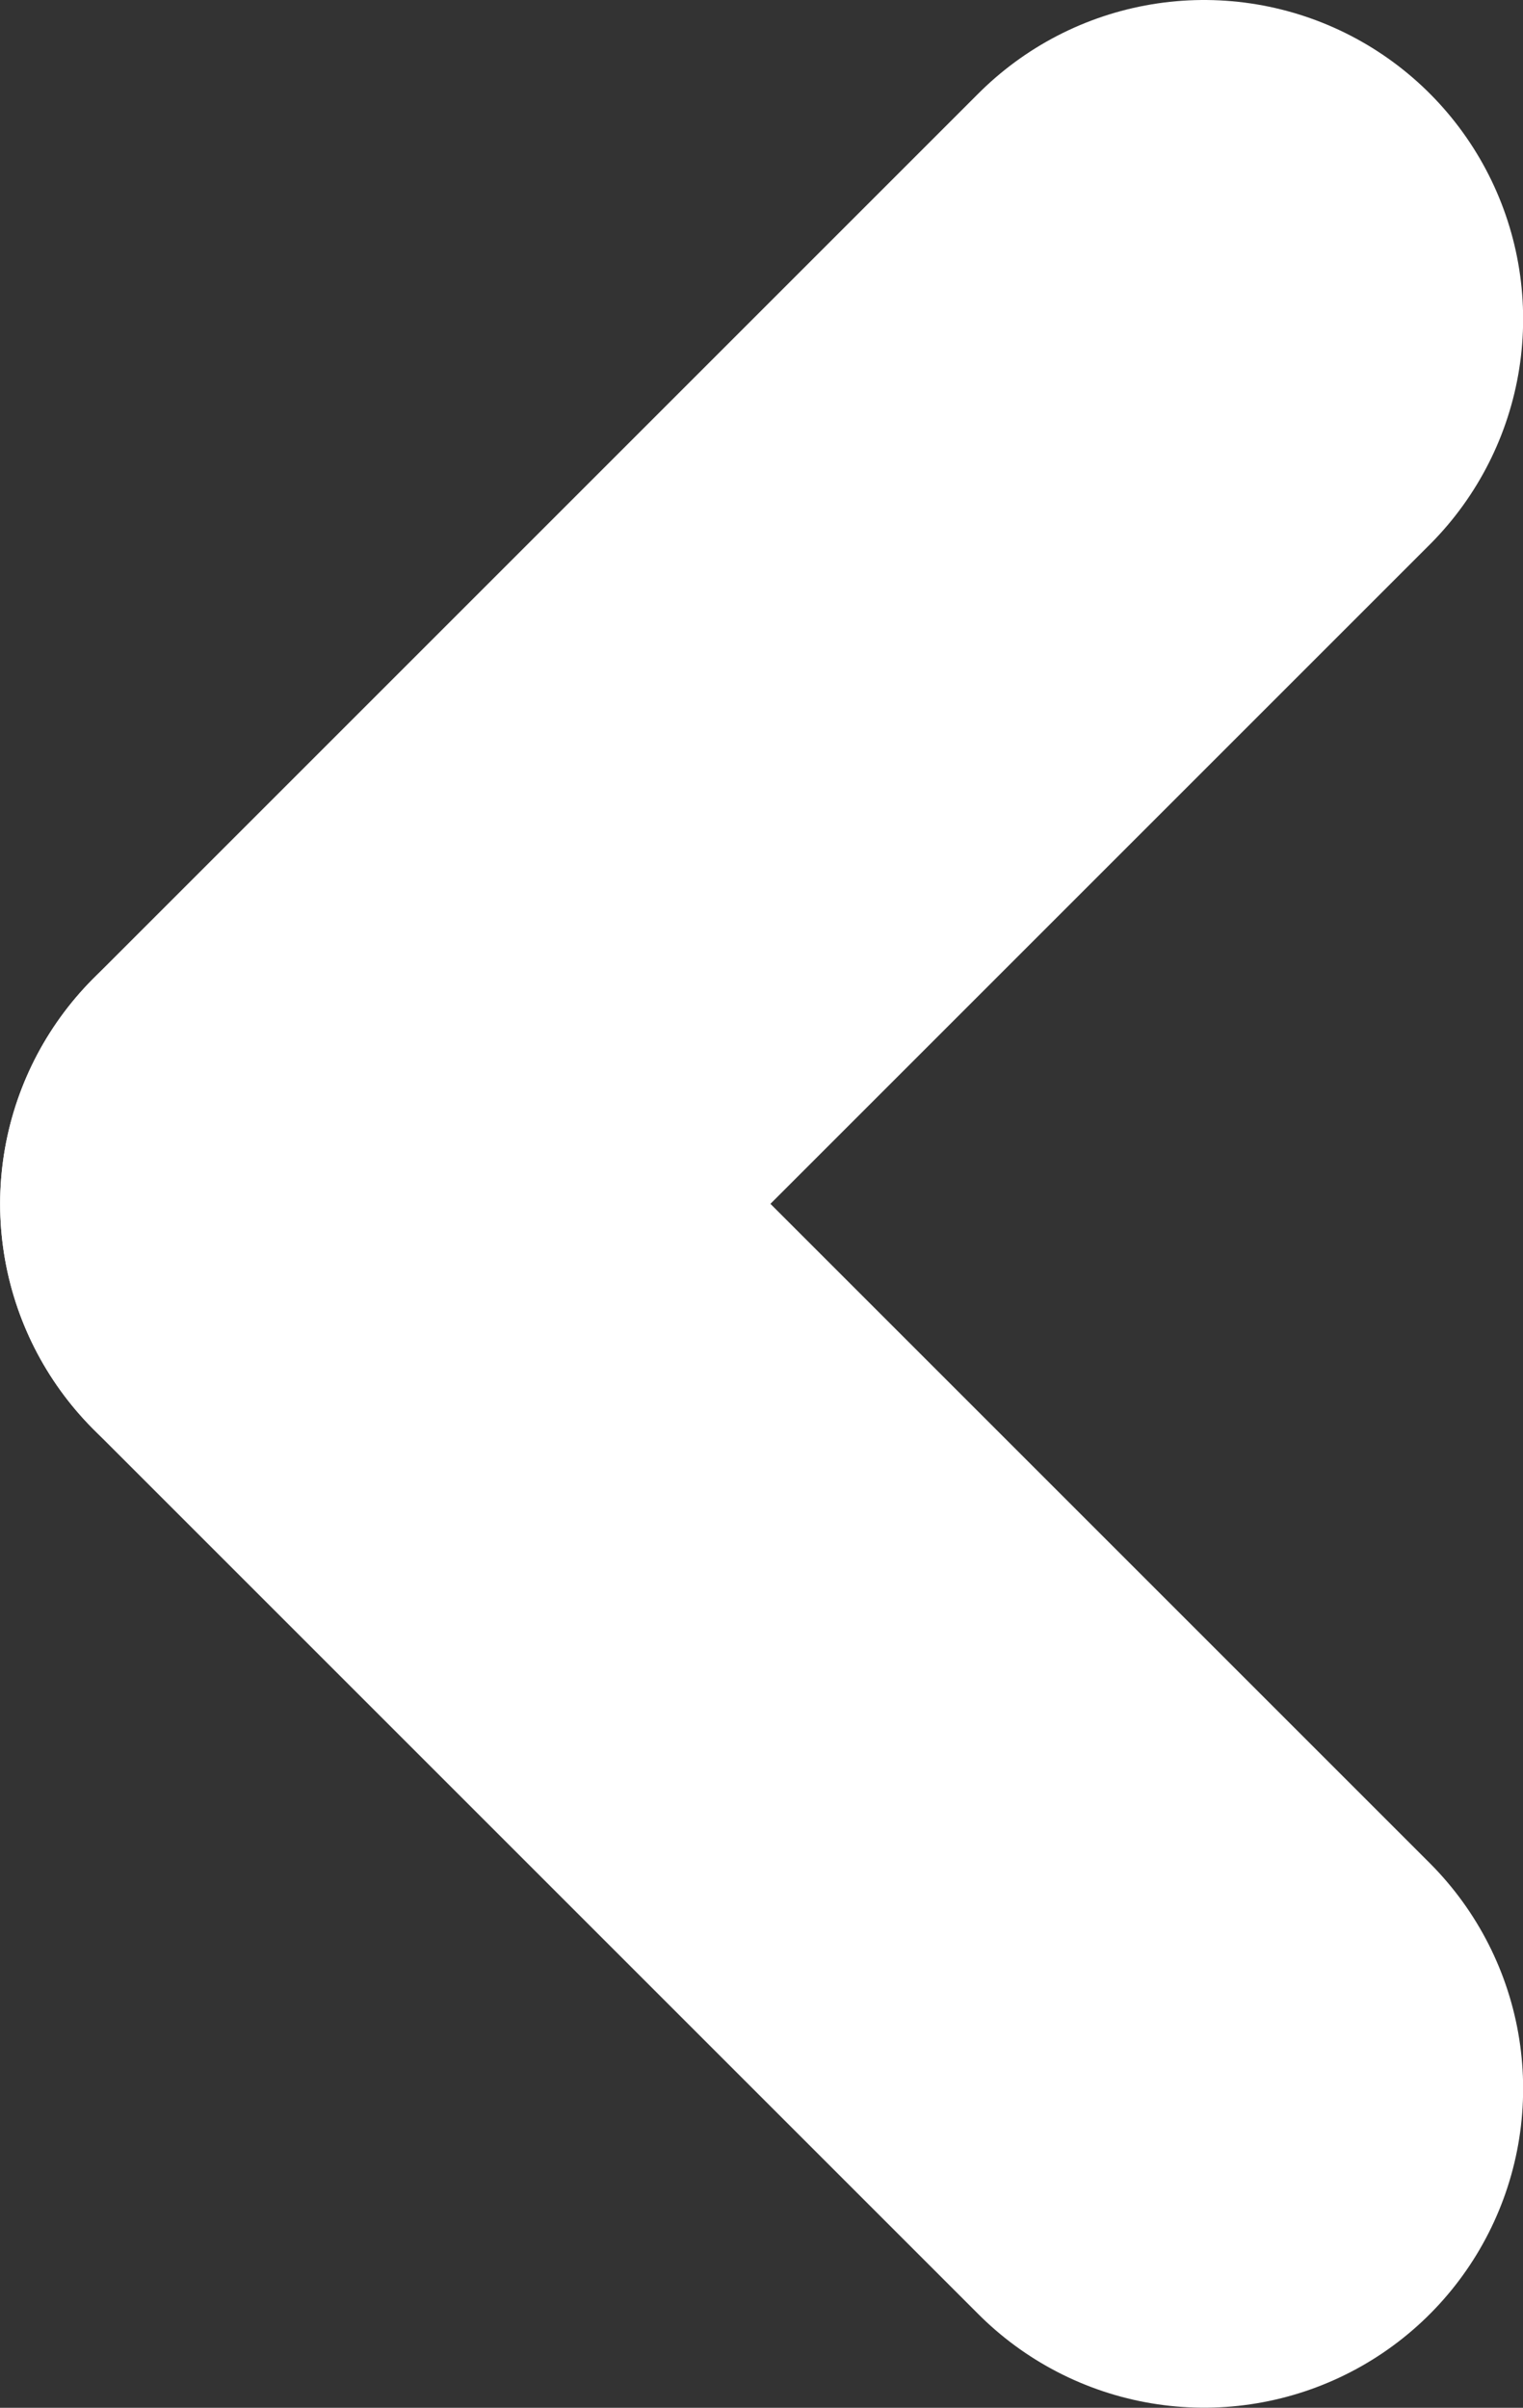 <svg version="1.1" xmlns="http://www.w3.org/2000/svg" xmlns:xlink="http://www.w3.org/1999/xlink" width="11.933" height="18.867" viewBox="0,0,11.933,18.867"><rect x="0" y="0" width="11.933" height="18.867" fill="#333333" stroke="none"/><g transform="translate(-129.033,-230.567)"><g data-paper-data="{&quot;isPaintingLayer&quot;:true}" fill="none" fill-rule="nonzero" stroke="#ffffff" stroke-width="5" stroke-linecap="round" stroke-linejoin="miter" stroke-miterlimit="10" stroke-dasharray="" stroke-dashoffset="0" style="mix-blend-mode: normal"><path d="M138.467,246.933l-6.933,-6.933" data-paper-data="{&quot;index&quot;:null}"/><path d="M138.467,233.067l-6.933,6.933" data-paper-data="{&quot;index&quot;:null}"/></g></g></svg>